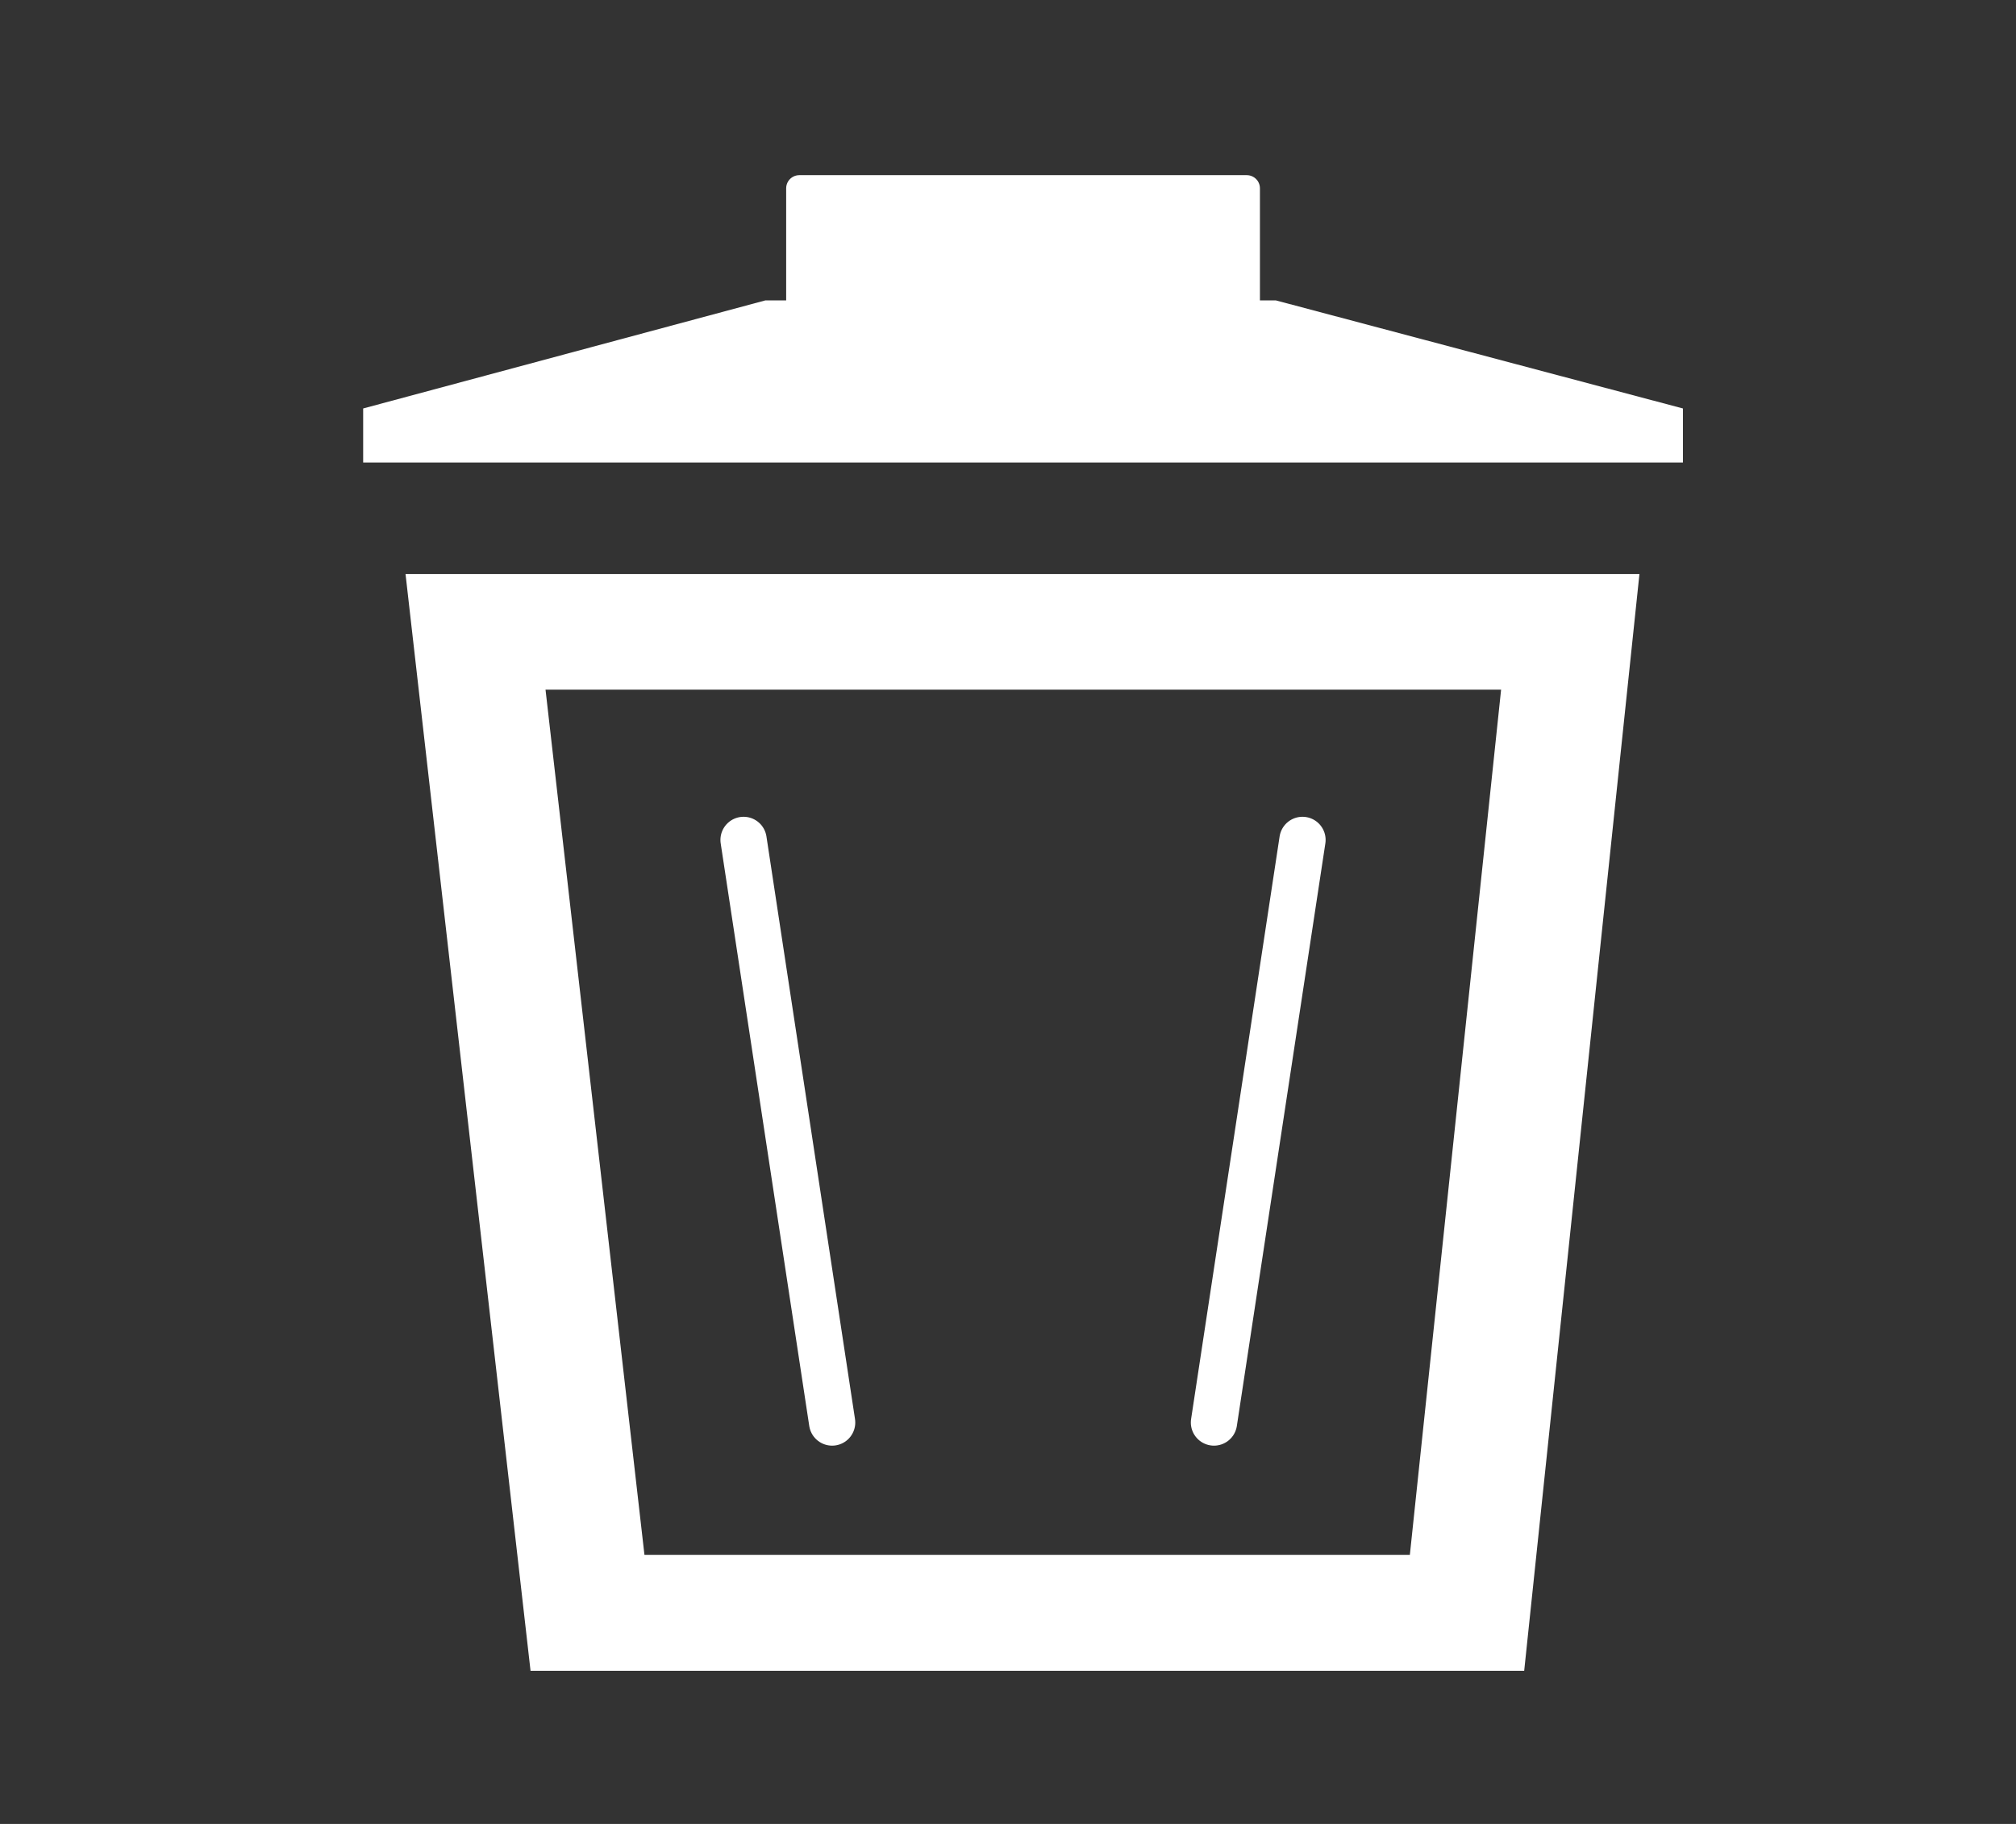 <?xml version="1.0" encoding="UTF-8" standalone="no"?><svg width='42' height='38' viewBox='0 0 42 38' fill='none' xmlns='http://www.w3.org/2000/svg'>
<rect x="0" y="0" width="42" height="38" fill="#333333" stroke="none"/>
<path d='M8.448 11.955L11.053 34.81H31.754L34.155 11.96H8.448L8.448 11.955ZM11.365 14.368H31.273L29.372 32.394H13.426L11.365 14.368Z' fill='white'/>
<path d='M15.491 17.499L17.336 29.637' stroke='white' stroke-width='0.964' stroke-linecap='round'/>
<path d='M27.135 17.499L25.291 29.637' stroke='white' stroke-width='0.964' stroke-linecap='round'/>
<path d='M15.943 6.259L7.566 8.51V9.637H35.061V8.51L26.582 6.259H15.943Z' fill='white'/>
<path d='M16.652 3.923H25.975V7.041H16.652L16.652 3.923Z' fill='white' stroke='white' stroke-width='0.547' stroke-linecap='round' stroke-linejoin='round'/>
</svg>
